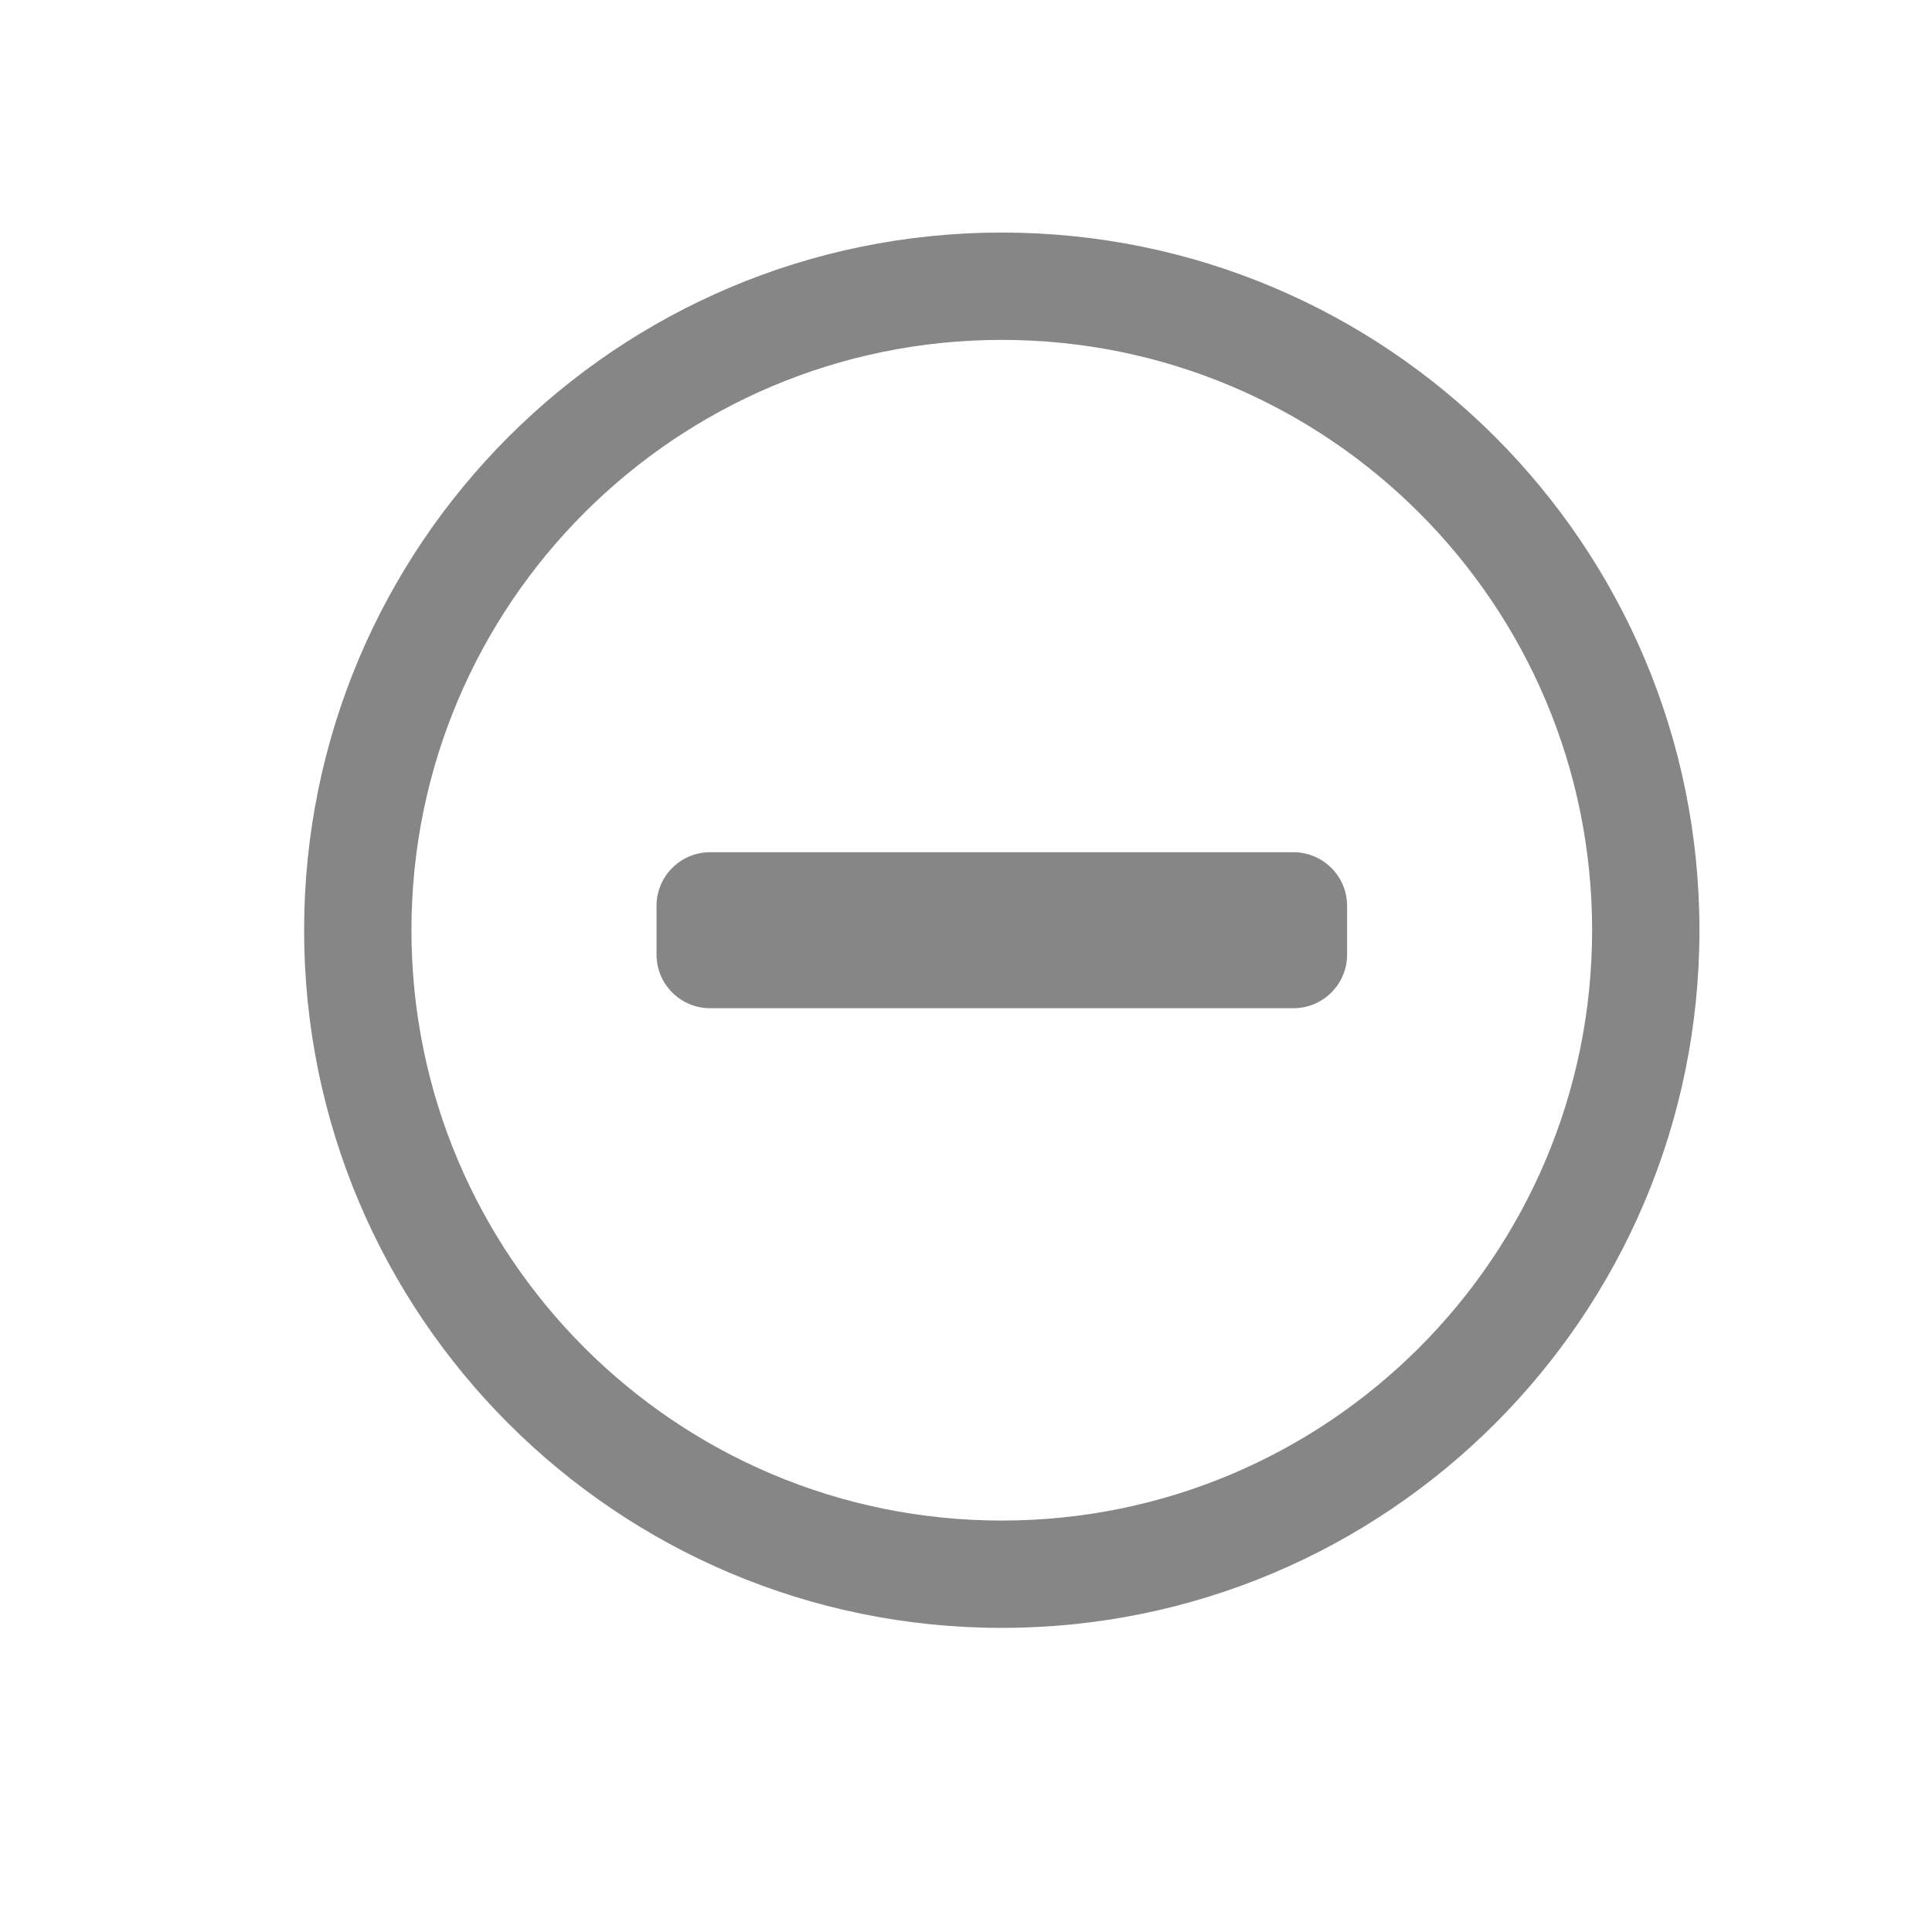 <svg width="27" height="27" viewBox="0 0 27 27" fill="none" xmlns="http://www.w3.org/2000/svg">
<path d="M9.925 13.34H9.175C9.175 13.754 9.51 14.09 9.925 14.09V13.34ZM9.925 12.66V11.91C9.51 11.91 9.175 12.246 9.175 12.66H9.925ZM18.076 12.66H18.826C18.826 12.246 18.49 11.91 18.076 11.91V12.66ZM18.076 13.34V14.09C18.49 14.09 18.826 13.754 18.826 13.34H18.076ZM9.925 13.41H18.076V11.91H9.925V13.41ZM17.326 12.66V13.34H18.826V12.66H17.326ZM10.675 13.34V12.66H9.175V13.34H10.675ZM18.076 12.59H9.925V14.09H18.076V12.59ZM22.25 13C22.25 17.556 18.556 21.25 14 21.25V22.75C19.385 22.75 23.75 18.385 23.75 13H22.25ZM14 21.25C9.444 21.25 5.75 17.556 5.75 13H4.25C4.25 18.385 8.615 22.75 14 22.75V21.25ZM5.75 13C5.75 8.444 9.444 4.75 14 4.75V3.25C8.615 3.25 4.25 7.615 4.25 13H5.75ZM14 4.75C18.556 4.75 22.25 8.444 22.25 13H23.75C23.75 7.615 19.385 3.25 14 3.25V4.75Z" fill="#868686"/>
</svg>
